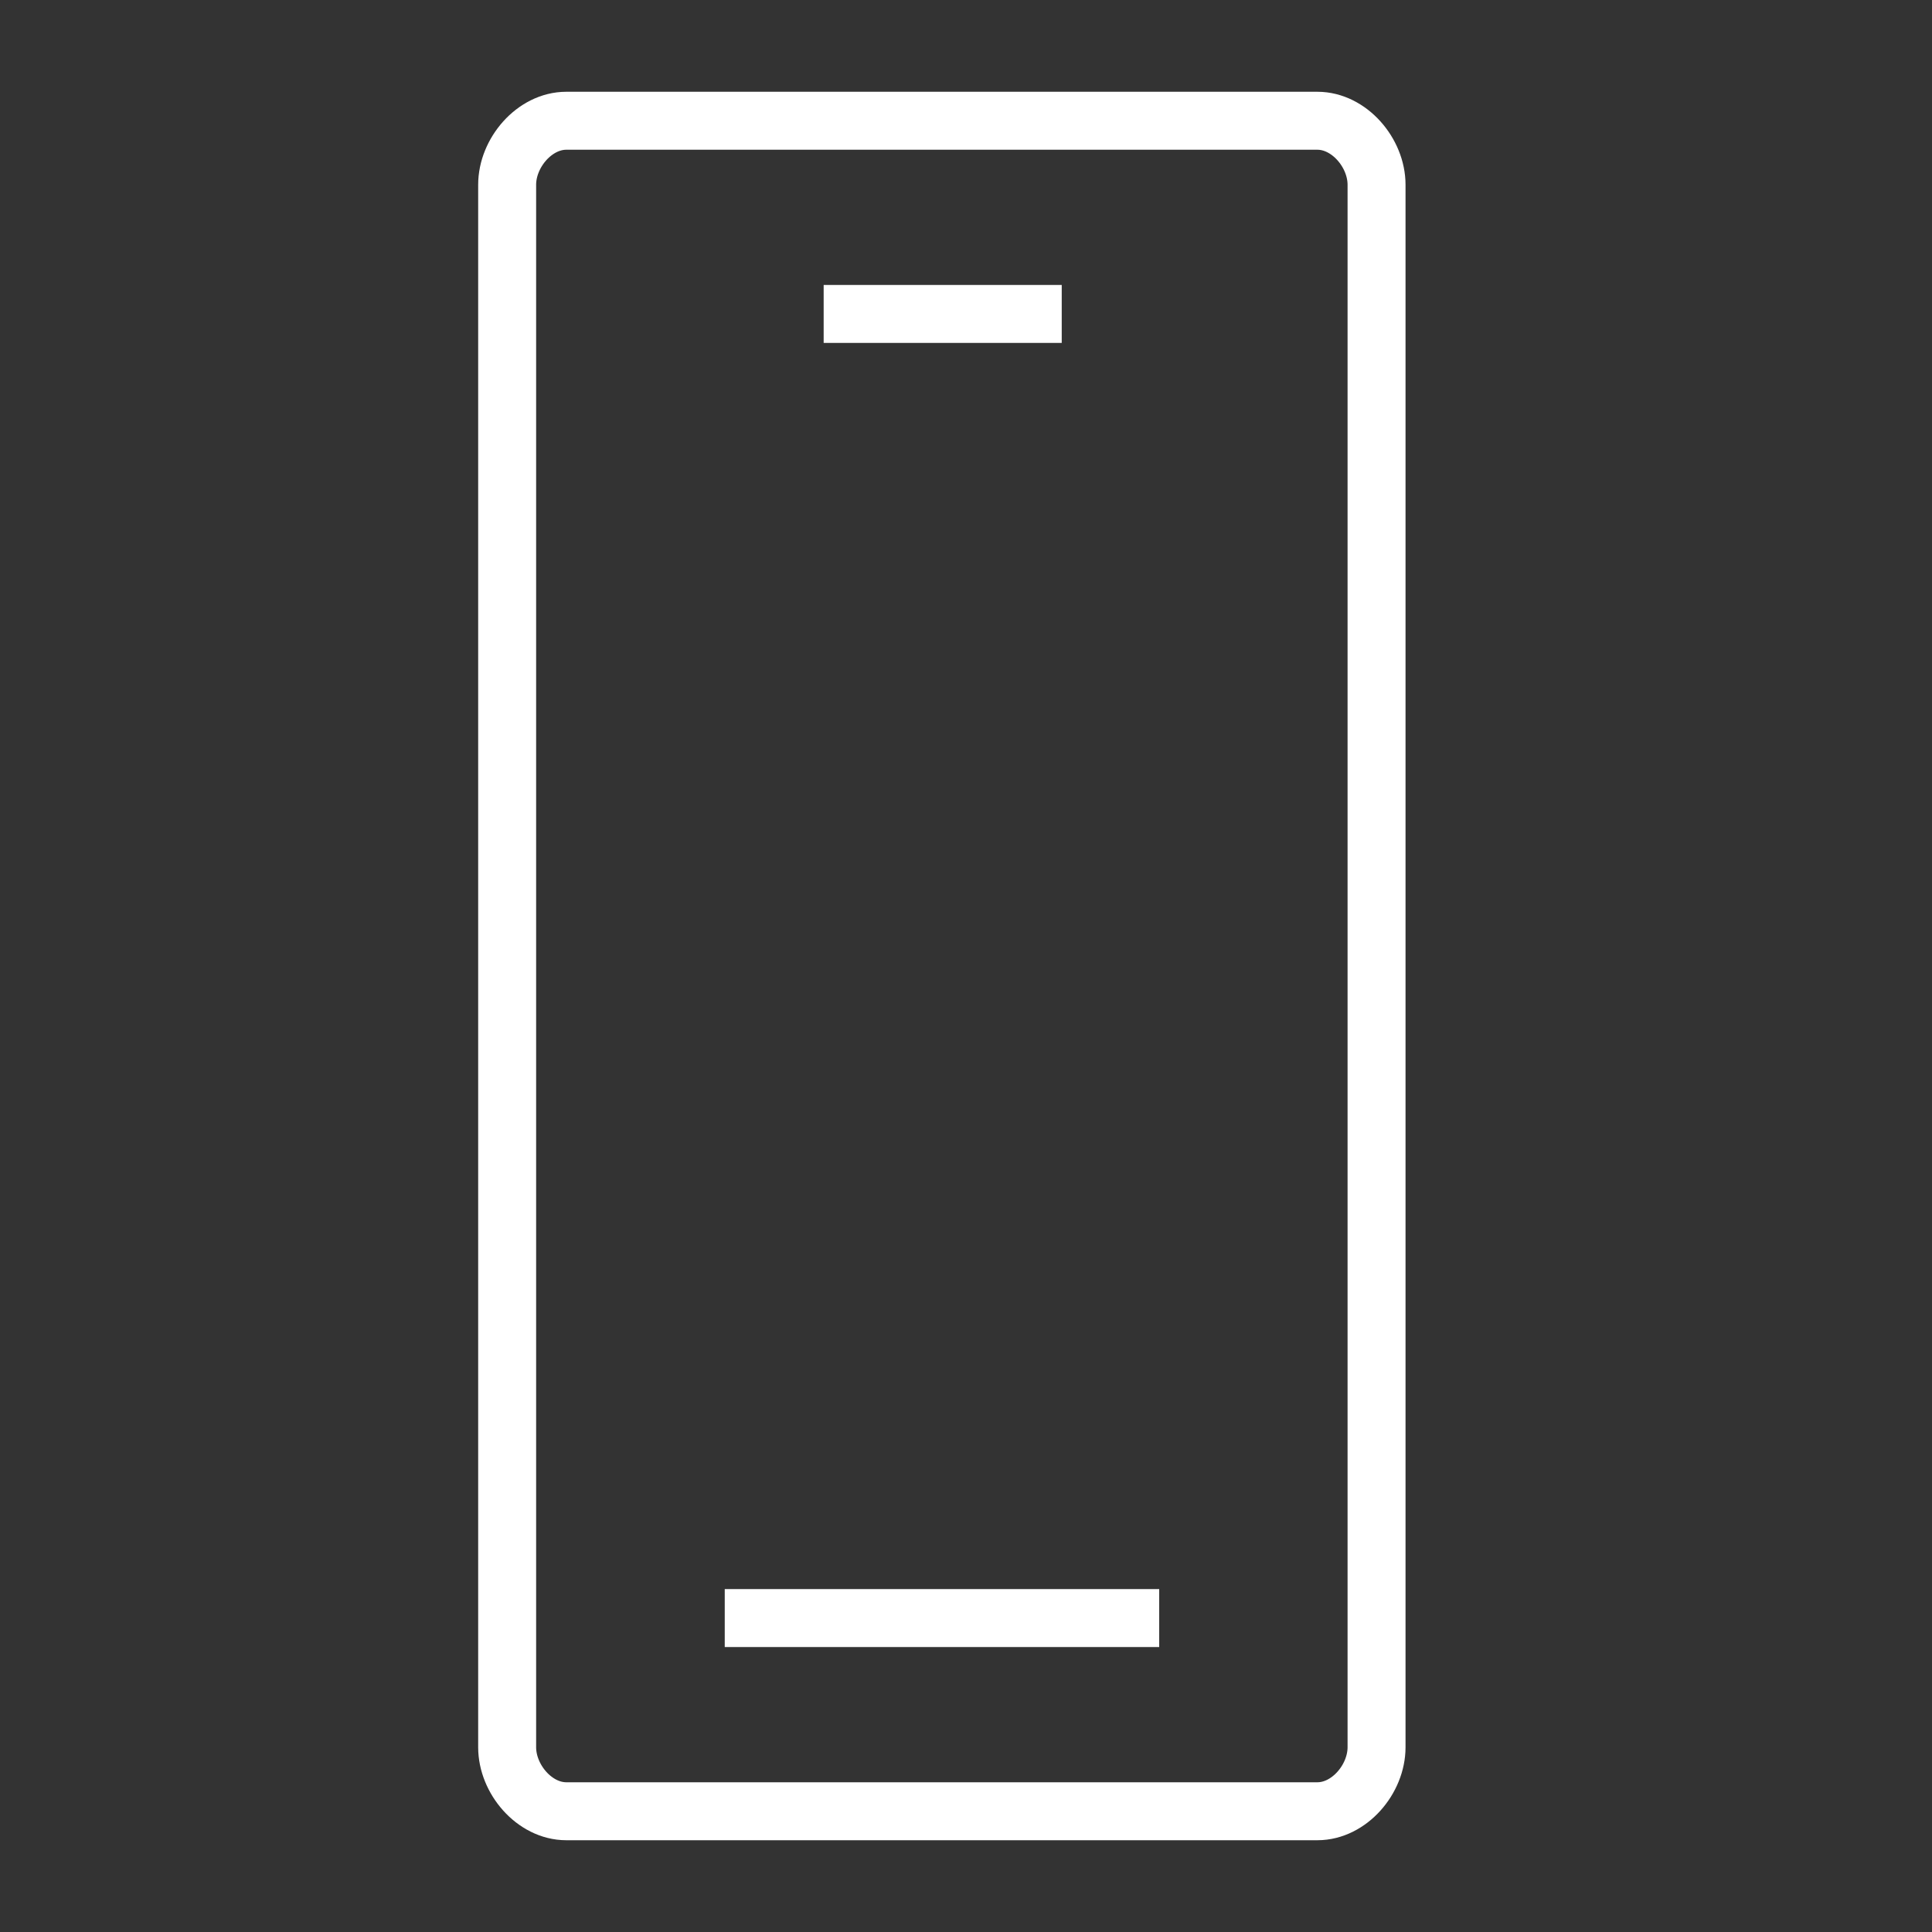 <?xml version="1.0" encoding="UTF-8"?>
<svg id="Ebene_1" data-name="Ebene 1" xmlns="http://www.w3.org/2000/svg" viewBox="0 0 40 40">
  <rect x="0" y="0" width="40" height="40" fill="#333333" stroke="none"/>
  <defs>
    <style>
      .cls-1 {
        fill: none;
        stroke: #fff;
        stroke-linejoin: round;
        stroke-width: 1.2px;
      }
    </style>
  </defs>
  <line class="cls-1" x1="15.005" y1="33.5" x2="24" y2="33.5"/>
  <line class="cls-1" x1="17.053" y1="6.5" x2="21.982" y2="6.5"/>
  <path class="cls-1" d="M27.275,37.5H11.725c-.66,0-1.225-.665-1.225-1.325V3.825c0-.66,.565-1.325,1.225-1.325h15.55c.66,0,1.225,.665,1.225,1.325V36.175c0,.66-.565,1.325-1.225,1.325Z"/>
</svg>